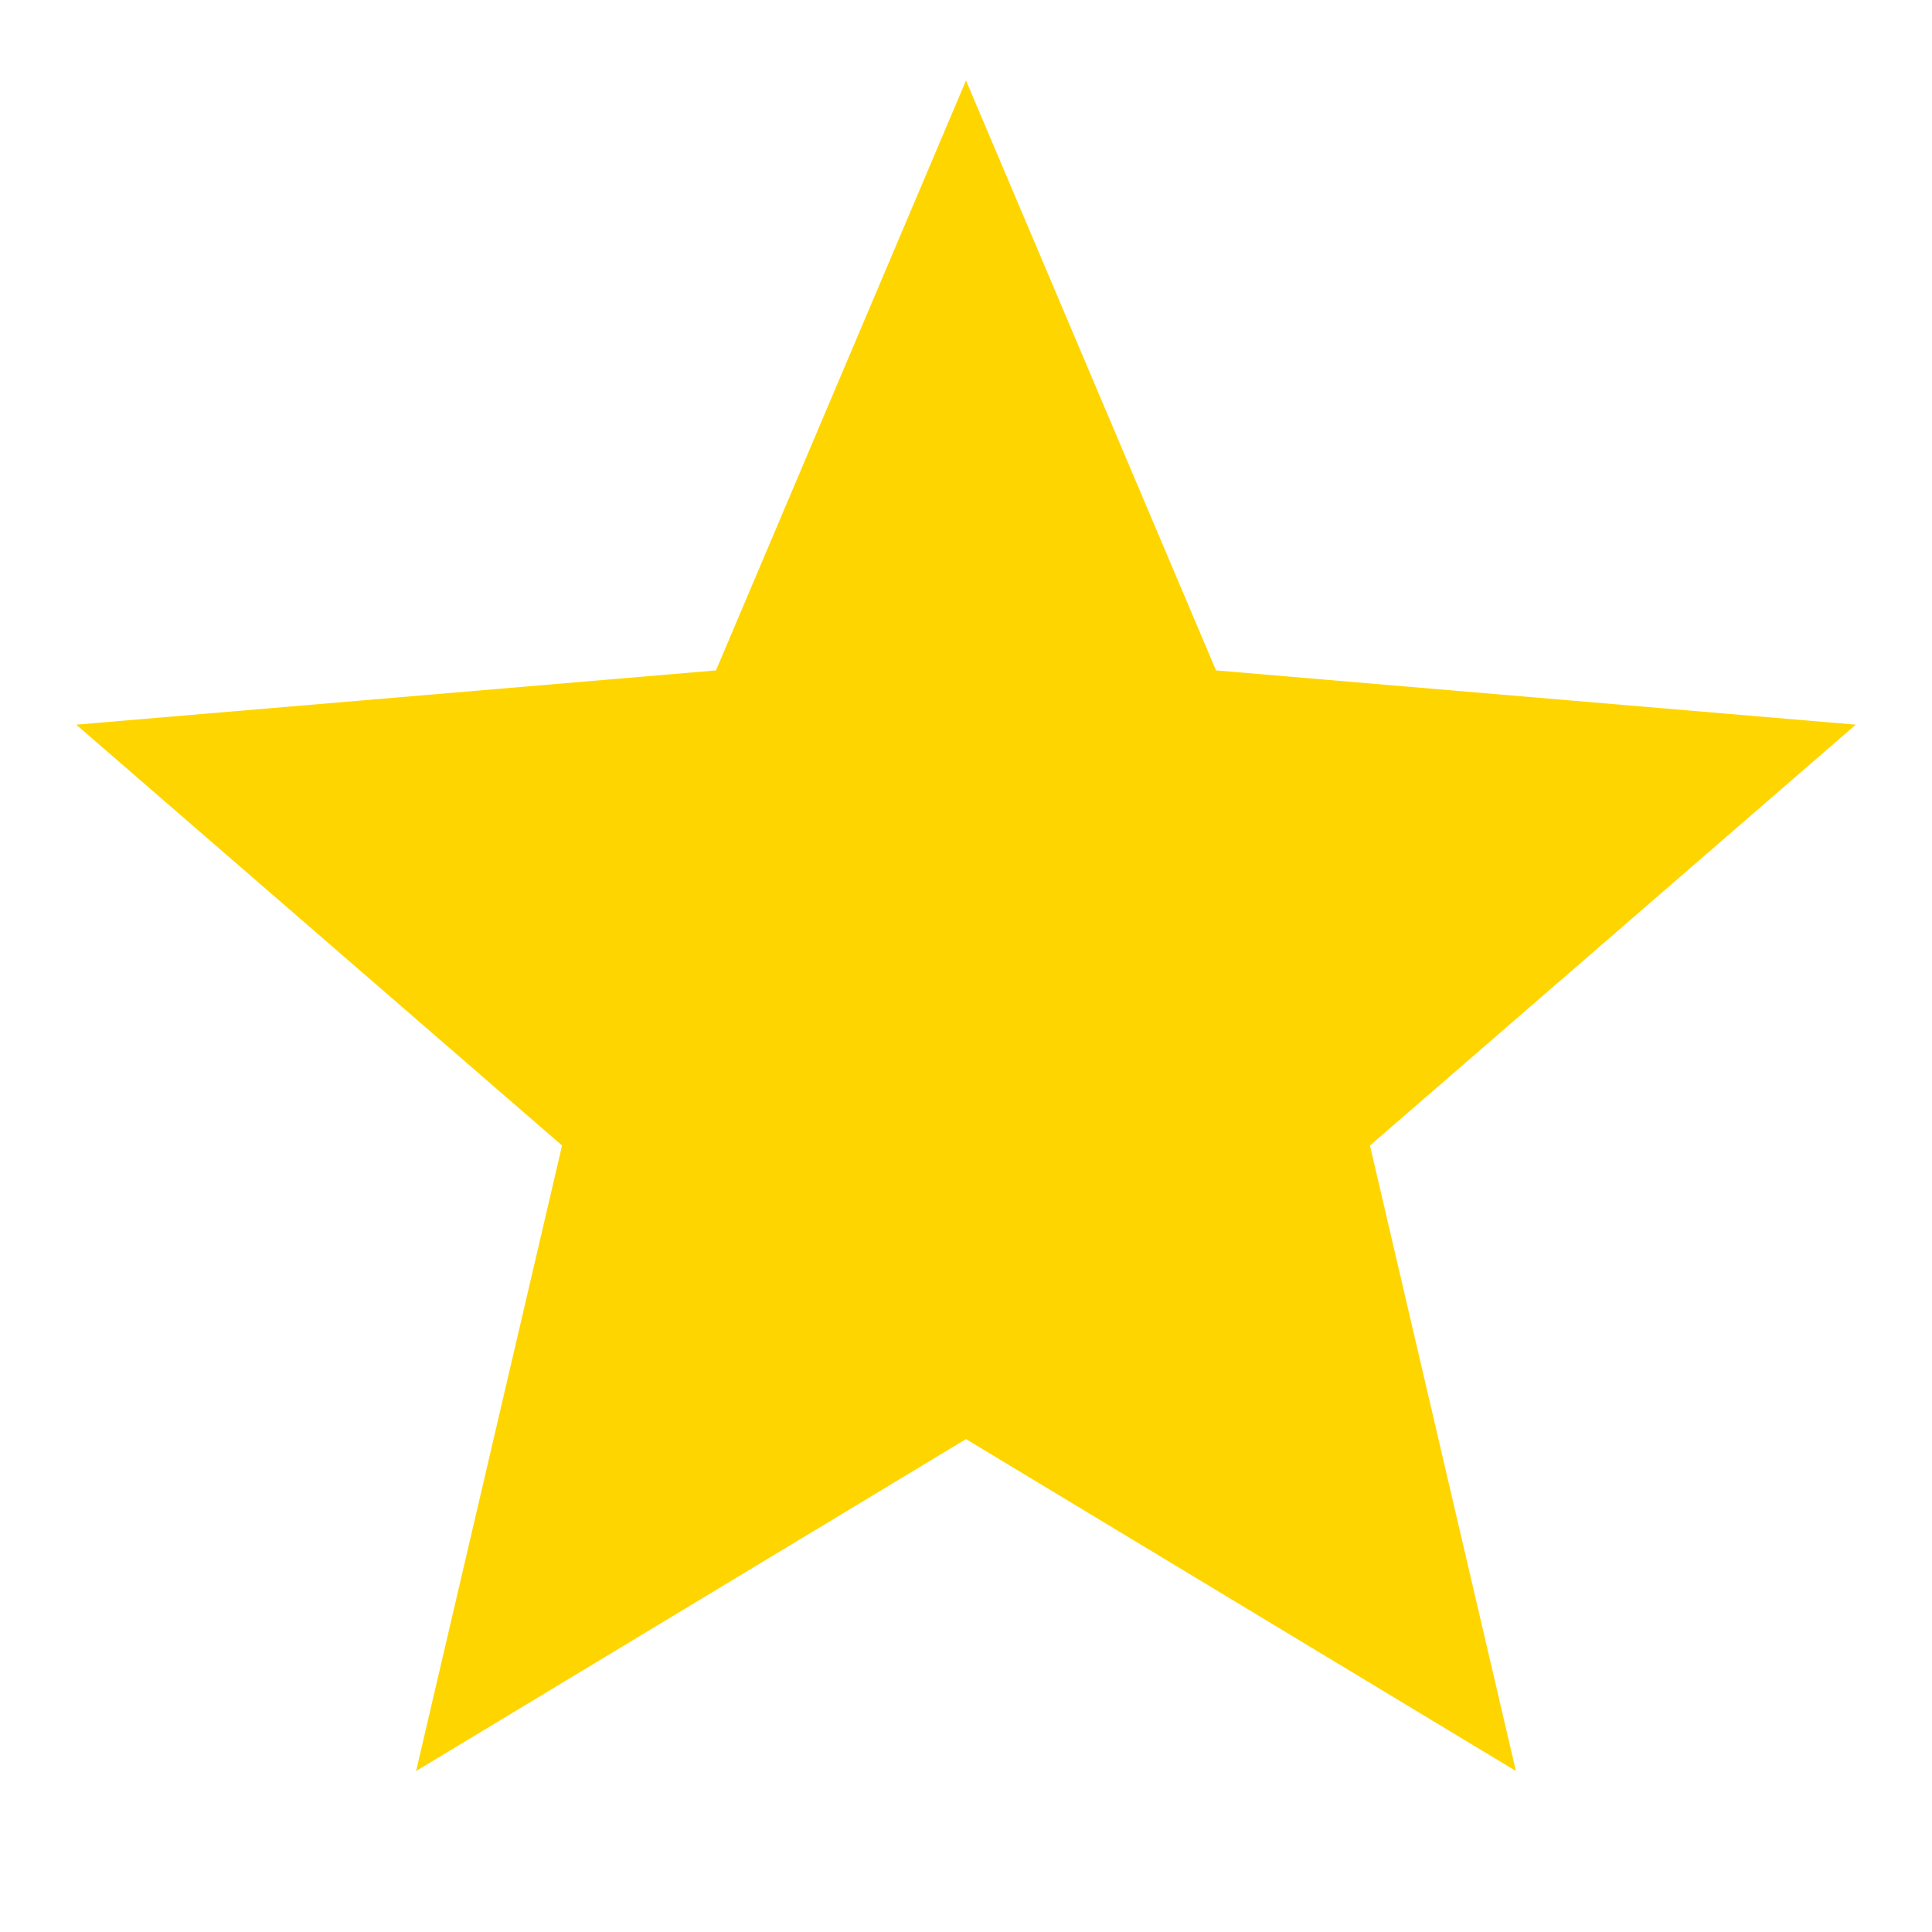 <svg xmlns="http://www.w3.org/2000/svg" viewBox="0 0 24 24">
  <path d="M12,17.877L18.831,22l-1.813-7.77l6.035-5.228l-7.947-0.674L12,1L8.894,8.328L0.947,9.002l6.035,5.228L5.169,22L12,17.877z" fill="#FFD500" />
</svg>
